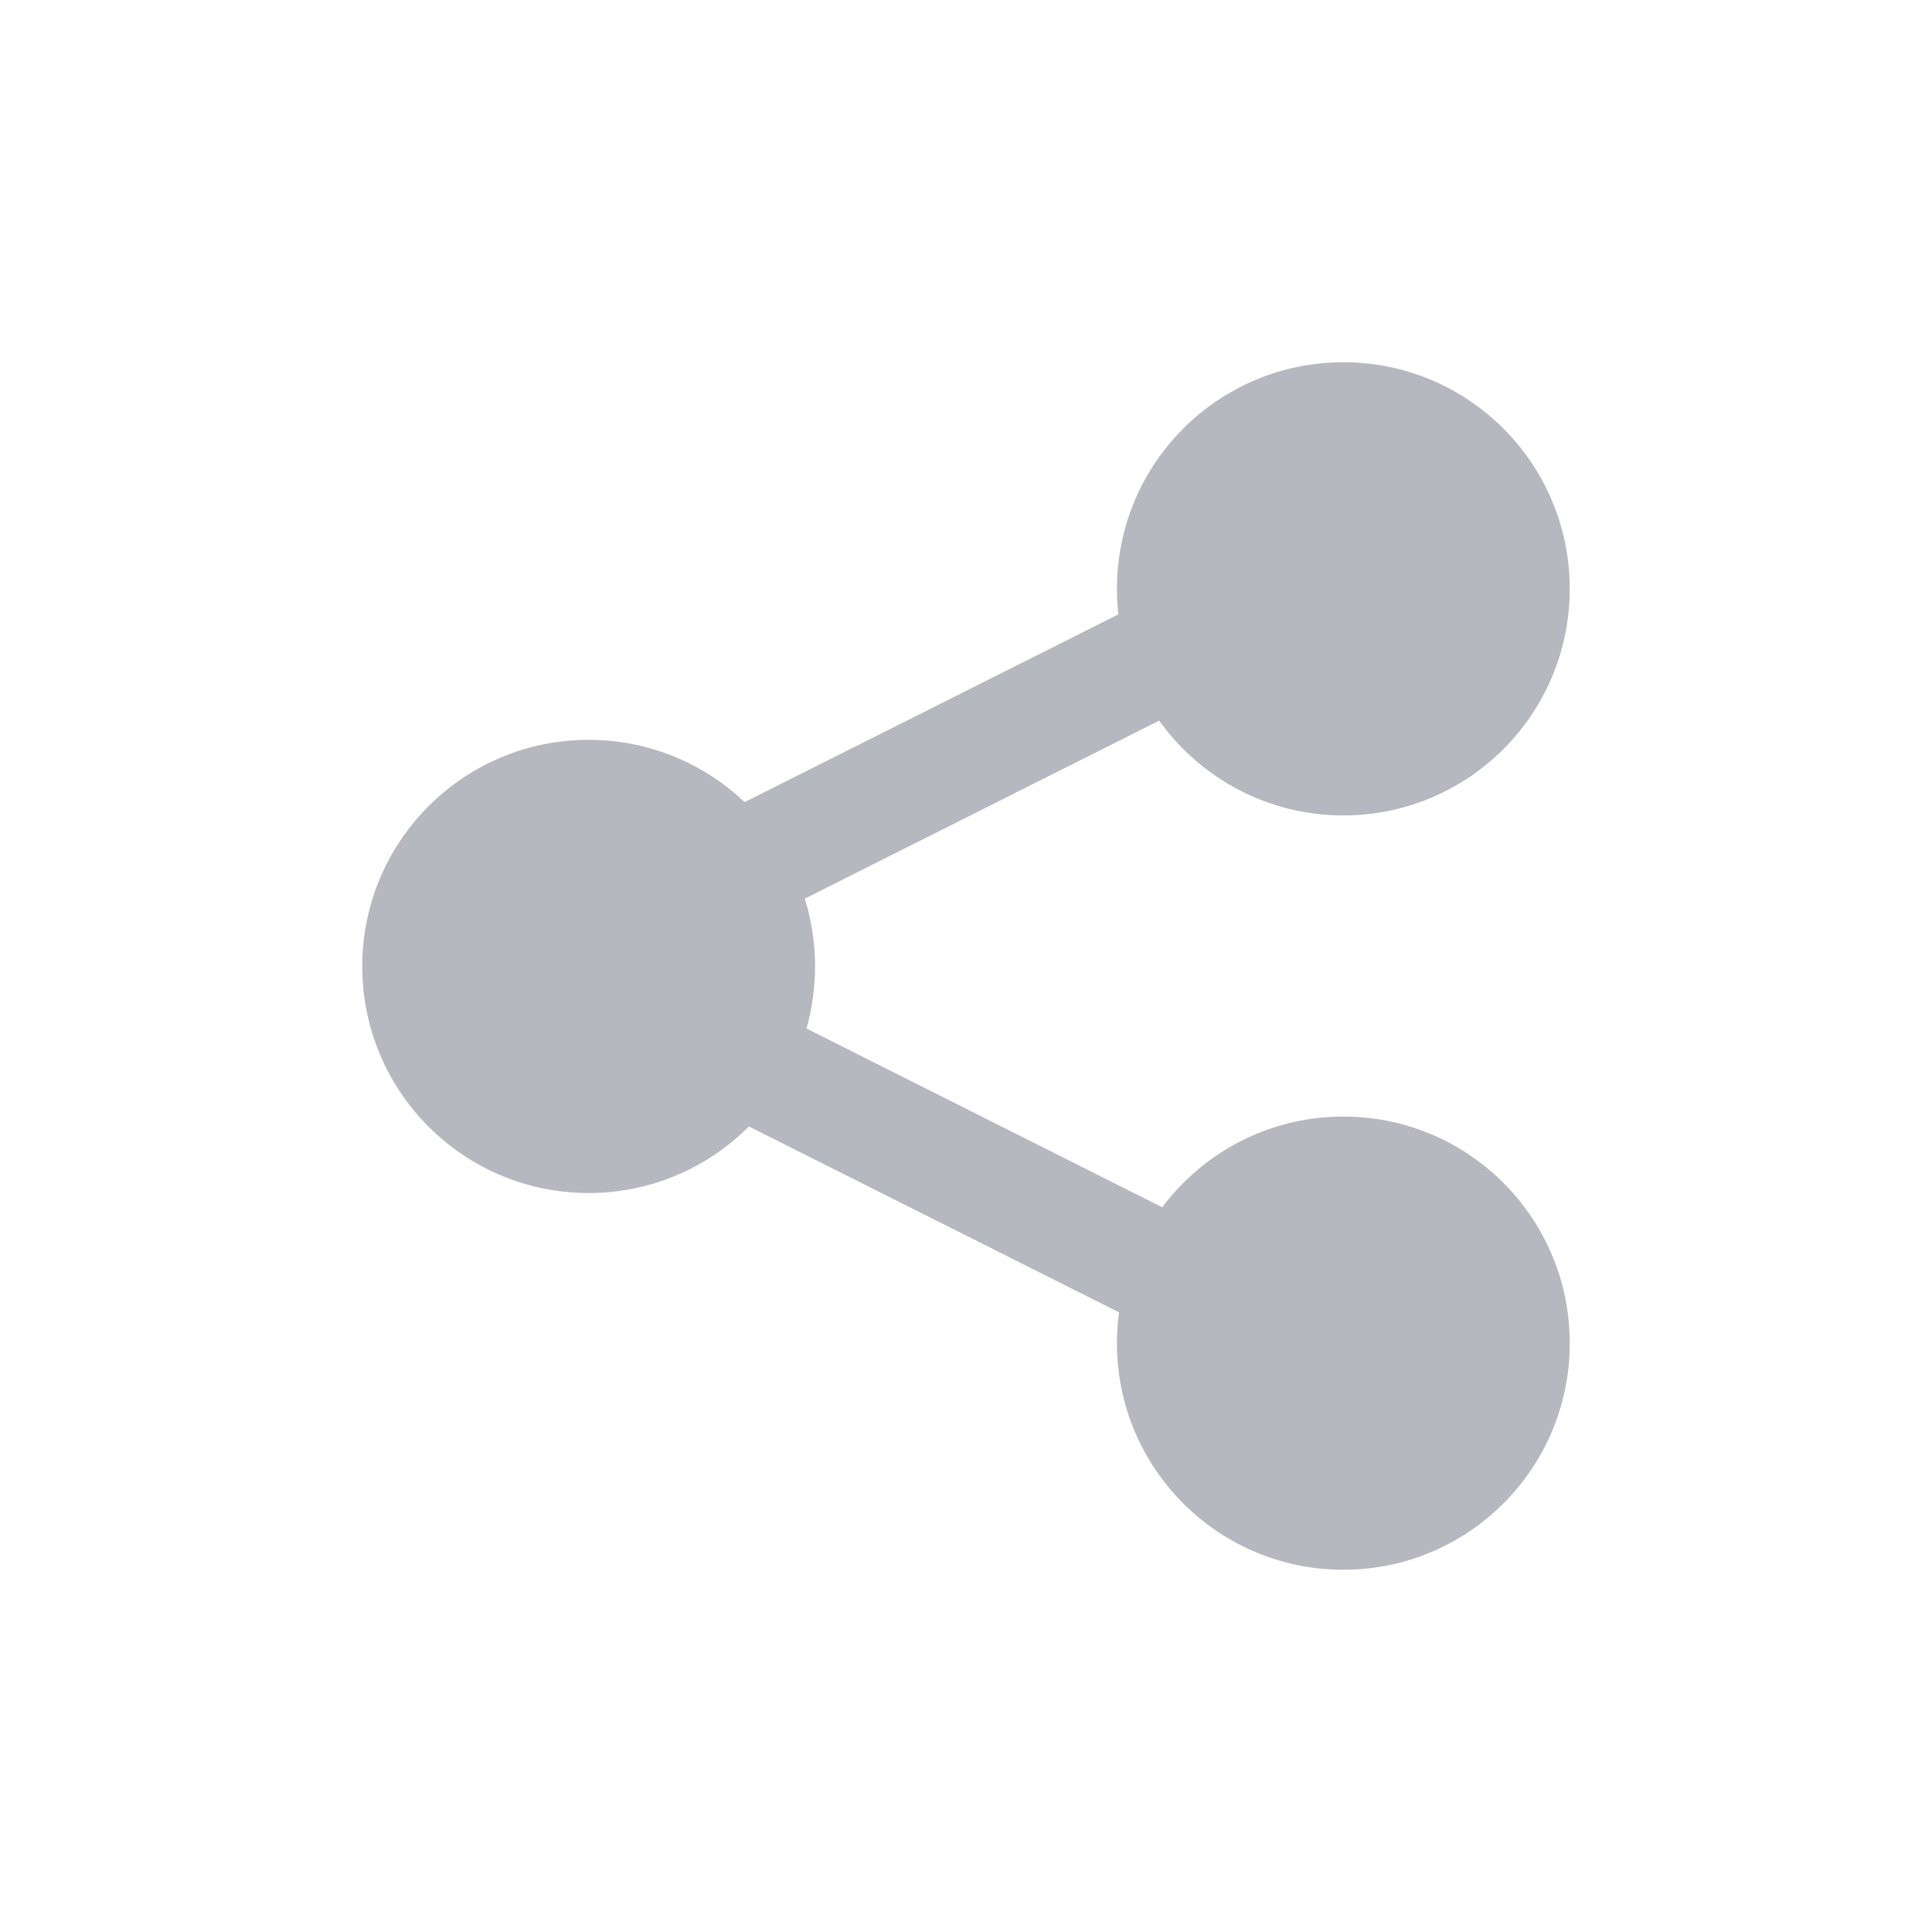 <?xml version="1.0" encoding="UTF-8"?>
<svg width="16px" height="16px" viewBox="0 0 16 16" version="1.1" xmlns="http://www.w3.org/2000/svg" xmlns:xlink="http://www.w3.org/1999/xlink">
    <title>分享备份</title>
    <g id="页面-1" stroke="none" stroke-width="1" fill="none" fill-rule="evenodd">
        <g id="主页---双侧栏展开" transform="translate(-229, -112)">
            <g id="编组-13" transform="translate(192, 23)">
                <g id="编组-6" transform="translate(33, 85)">
                    <g id="分享备份" transform="translate(4, 4)">
                        <path d="M11.125,9.247 C10.512,9.247 9.967,9.542 9.625,9.998 L6.679,8.518 C6.725,8.355 6.75,8.182 6.75,8.003 C6.75,7.808 6.72,7.619 6.665,7.442 L9.6,5.968 C9.94,6.443 10.496,6.753 11.125,6.753 C12.161,6.753 13,5.913 13,4.876 C13,3.84 12.161,3 11.125,3 C10.089,3 9.25,3.84 9.25,4.876 C9.25,4.948 9.254,5.019 9.262,5.088 L6.166,6.643 C5.83,6.323 5.375,6.127 4.875,6.127 C3.839,6.127 3,6.967 3,8.003 C3,9.04 3.839,9.88 4.875,9.88 C5.393,9.88 5.863,9.669 6.202,9.329 L9.267,10.868 C9.256,10.951 9.25,11.037 9.25,11.124 C9.25,12.16 10.089,13 11.125,13 C12.161,13 13,12.16 13,11.124 C13,10.087 12.161,9.247 11.125,9.247 L11.125,9.247 Z" id="路径" fill="#B5B8BF" fill-rule="nonzero"></path>
                        <rect id="矩形备份-8" stroke="#979797" opacity="0" x="0" y="0" width="16" height="16"></rect>
                    </g>
                </g>
            </g>
        </g>
    </g>
</svg>
